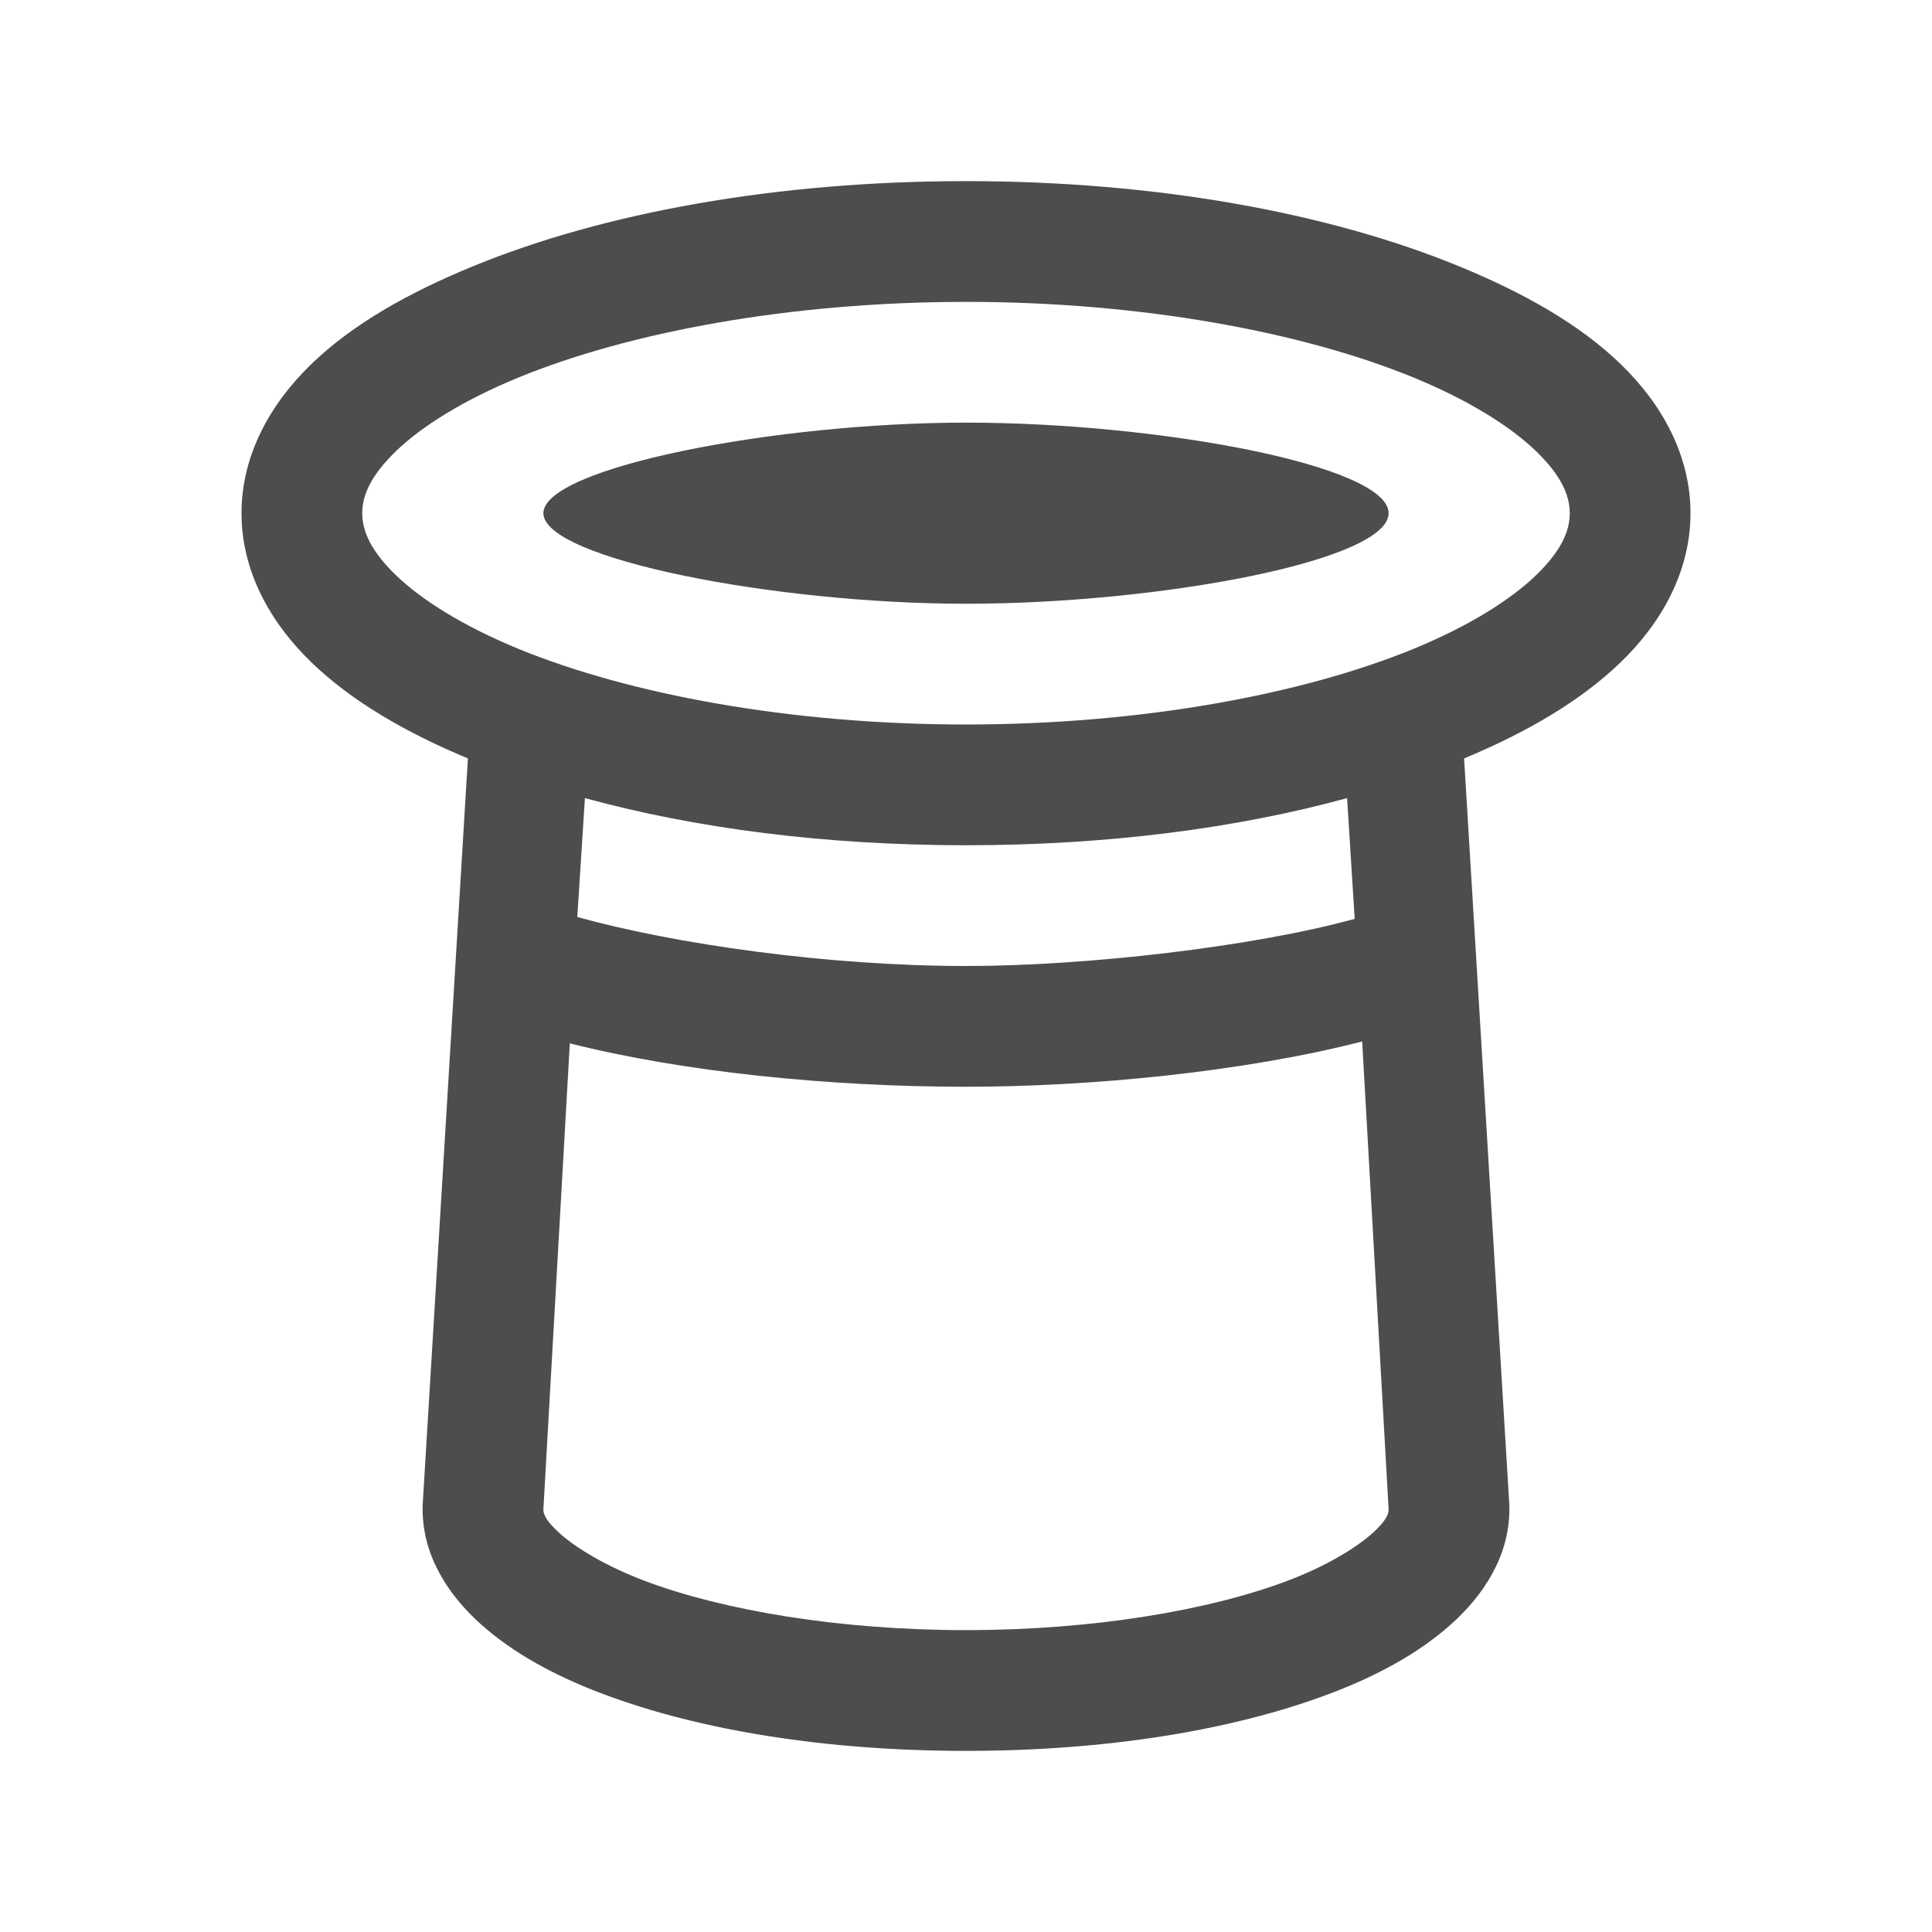 <svg xmlns="http://www.w3.org/2000/svg" xmlns:xlink="http://www.w3.org/1999/xlink" viewBox="0 0 32 32" version="1.1" width="64" height="64" style="fill: rgb(77, 77, 77);">
<g id="surface1">
<path style=" " d="M 16 3 C 12.852 3 10 3.523 7.844 4.406 C 6.766 4.848 5.844 5.367 5.156 6.031 C 4.469 6.695 4 7.547 4 8.5 C 4 9.453 4.469 10.305 5.156 10.969 C 5.824 11.613 6.711 12.129 7.75 12.562 L 7 24.938 L 7 25 C 7 25.773 7.43 26.426 7.969 26.906 C 8.508 27.387 9.199 27.762 10 28.062 C 11.605 28.664 13.691 29 16 29 C 18.309 29 20.395 28.664 22 28.062 C 22.801 27.762 23.492 27.387 24.031 26.906 C 24.57 26.426 25 25.773 25 25 L 25 24.938 L 24.25 12.562 C 25.289 12.129 26.176 11.613 26.844 10.969 C 27.531 10.305 28 9.453 28 8.5 C 28 7.547 27.531 6.695 26.844 6.031 C 26.156 5.367 25.234 4.848 24.156 4.406 C 22 3.523 19.148 3 16 3 Z M 16 5 C 18.926 5 21.582 5.504 23.406 6.25 C 24.32 6.625 25.012 7.059 25.438 7.469 C 25.863 7.879 26 8.207 26 8.5 C 26 8.793 25.863 9.121 25.438 9.531 C 25.012 9.941 24.32 10.375 23.406 10.75 C 21.582 11.496 18.926 12 16 12 C 13.074 12 10.418 11.496 8.594 10.75 C 7.68 10.375 6.988 9.941 6.562 9.531 C 6.137 9.121 6 8.793 6 8.5 C 6 8.207 6.137 7.879 6.562 7.469 C 6.988 7.059 7.68 6.625 8.594 6.25 C 10.418 5.504 13.074 5 16 5 Z M 16 7 C 12.824 7 9 7.75 9 8.5 C 9 9.25 12.824 10 16 10 C 19.176 10 23 9.293 23 8.5 C 23 7.707 19.176 7 16 7 Z M 9.688 13.219 C 11.527 13.723 13.676 14 16 14 C 18.324 14 20.473 13.723 22.312 13.219 L 22.438 15.219 C 20.766 15.68 18 16 16 16 C 13.711 16 11.172 15.637 9.562 15.188 Z M 22.562 17.25 L 23 25 C 23 25.055 22.988 25.168 22.719 25.406 C 22.449 25.645 21.957 25.945 21.312 26.188 C 20.02 26.672 18.109 27 16 27 C 13.891 27 11.98 26.672 10.688 26.188 C 10.043 25.945 9.551 25.645 9.281 25.406 C 9.012 25.168 9 25.055 9 25 L 9.438 17.281 C 11.309 17.754 13.723 18 16 18 C 18.027 18 20.566 17.762 22.562 17.25 Z "/>
</g>
</svg>
